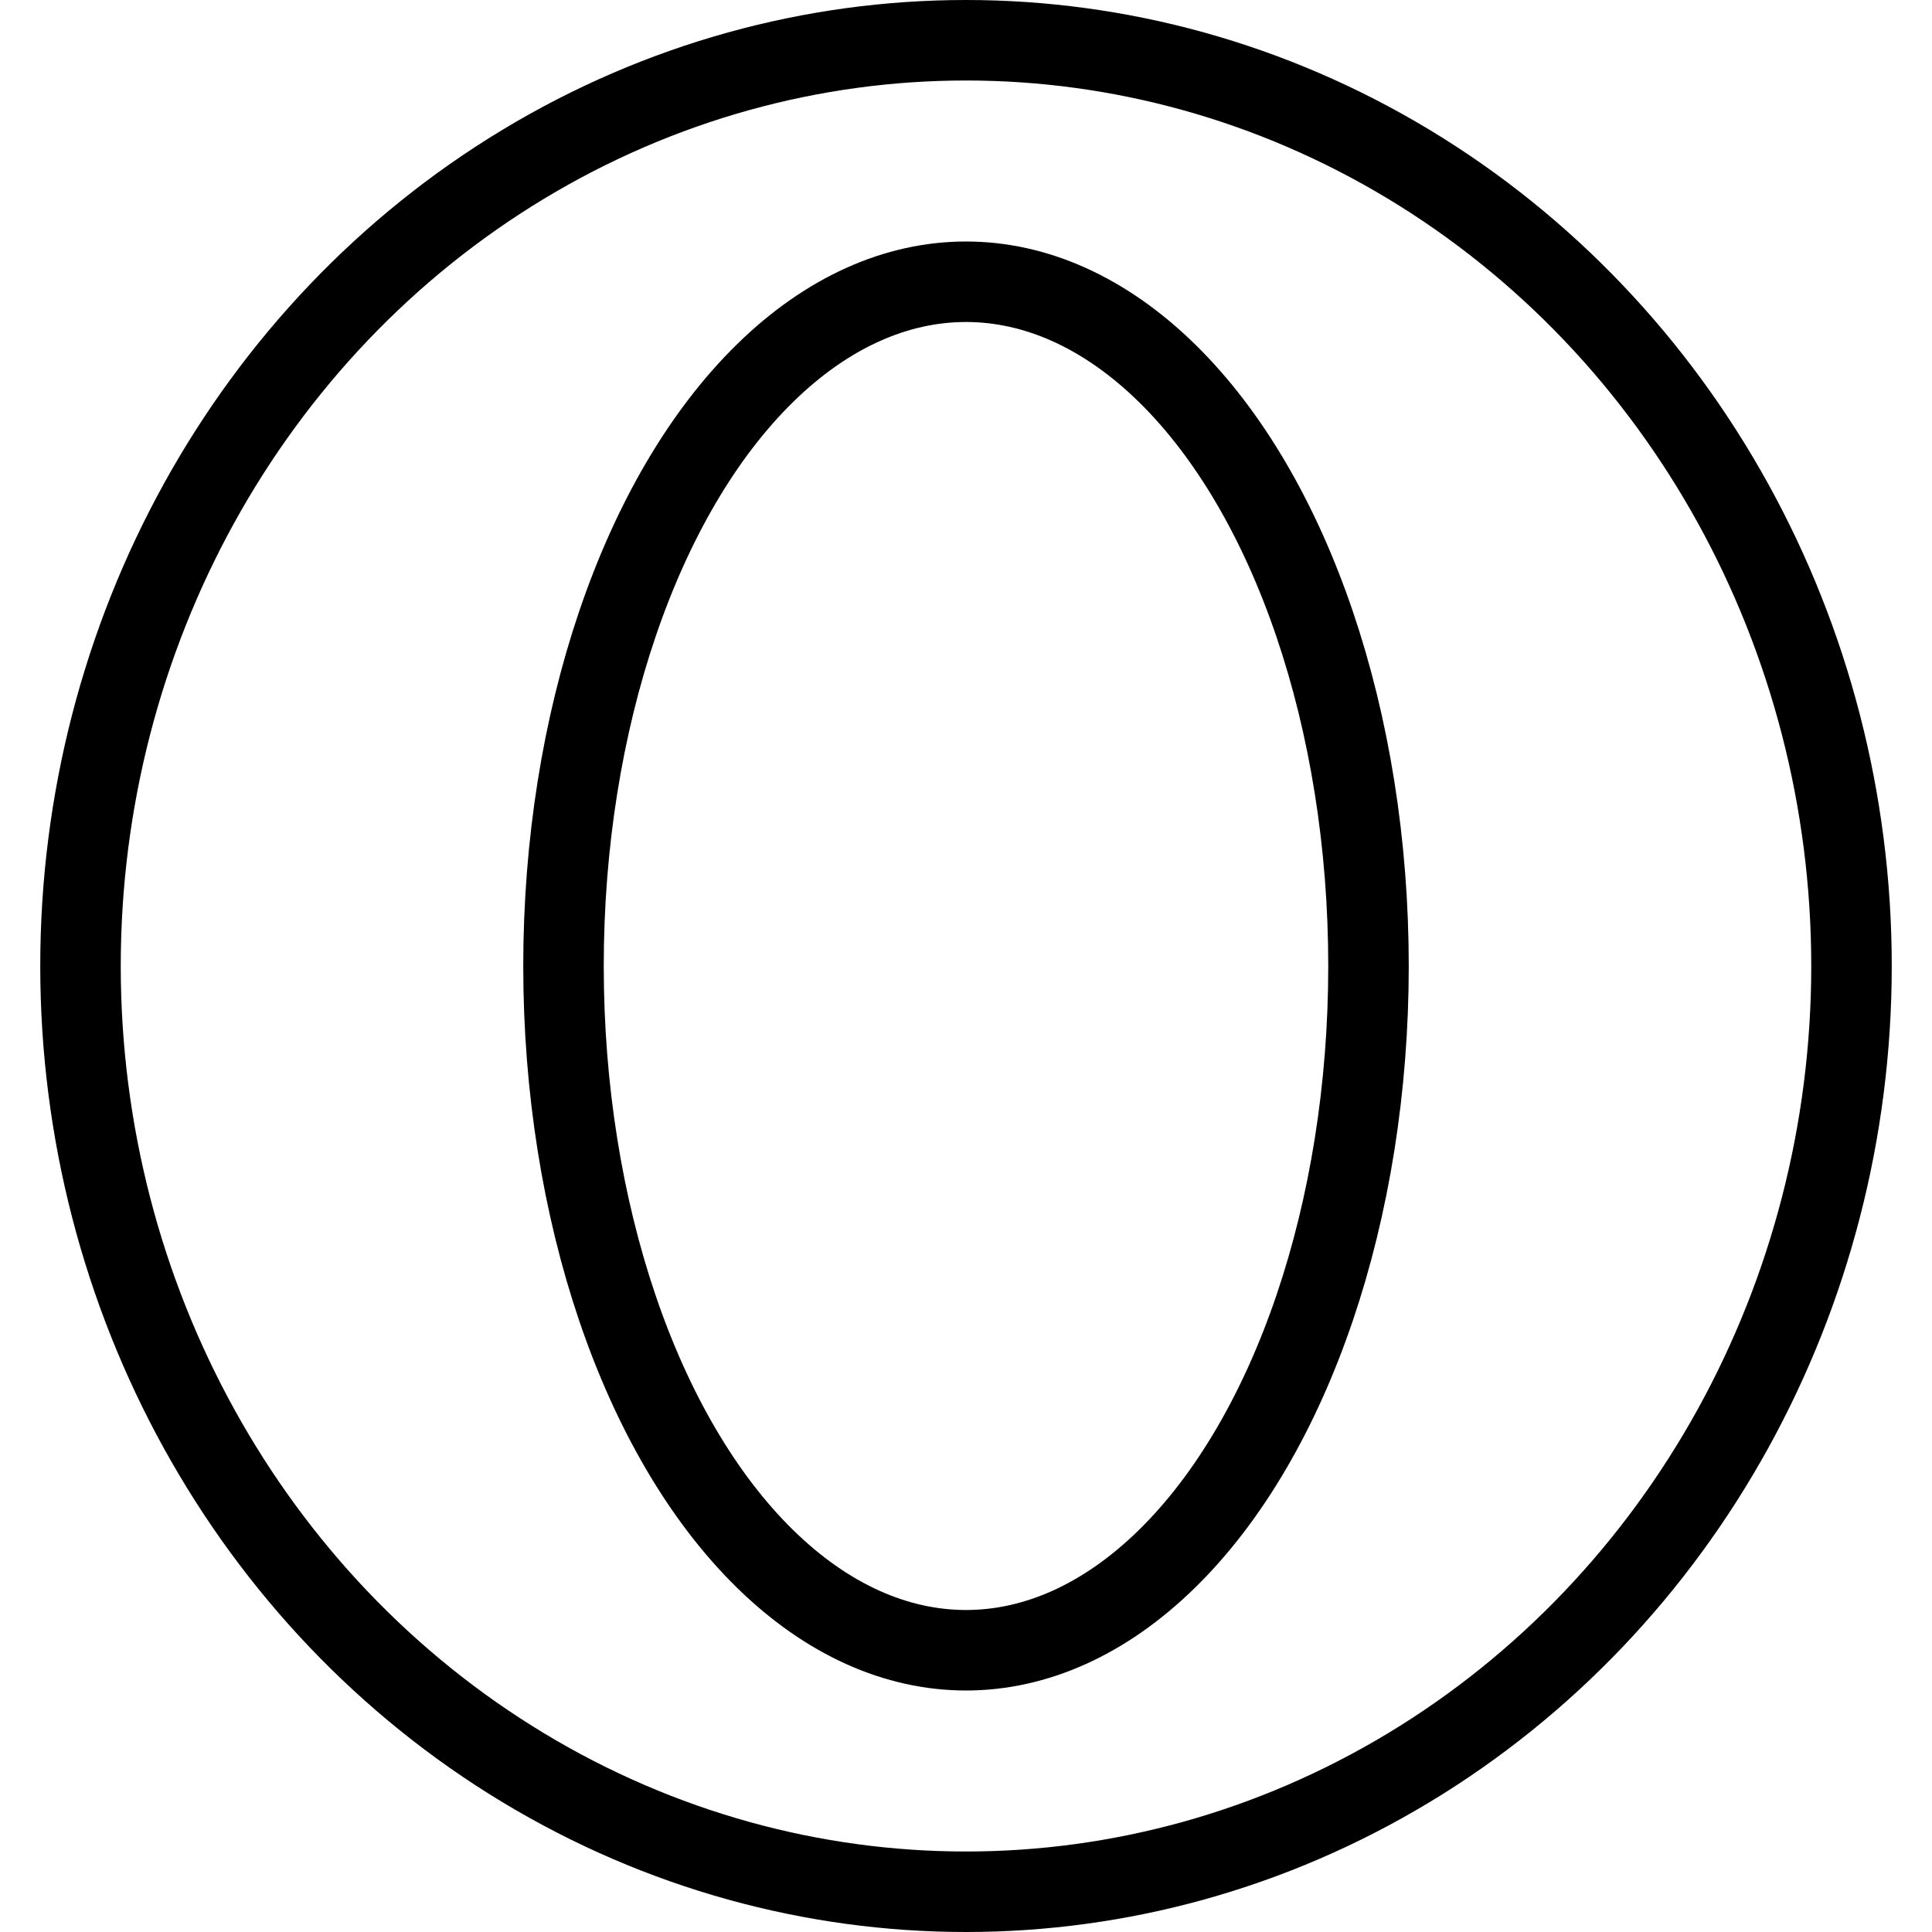 <?xml version="1.0" ?><svg height="48" viewBox="0 0 48 48" width="48" xmlns="http://www.w3.org/2000/svg"><defs><style>.cls-1{fill:none;stroke:#000;stroke-linecap:round;stroke-linejoin:round;stroke-width:2px;}</style></defs><title/><g data-name="13-Opera" id="_13-Opera"><ellipse class="cls-1" cx="24" cy="24" rx="22" ry="23"/><ellipse class="cls-1" cx="24" cy="24" rx="10" ry="17"/></g></svg>